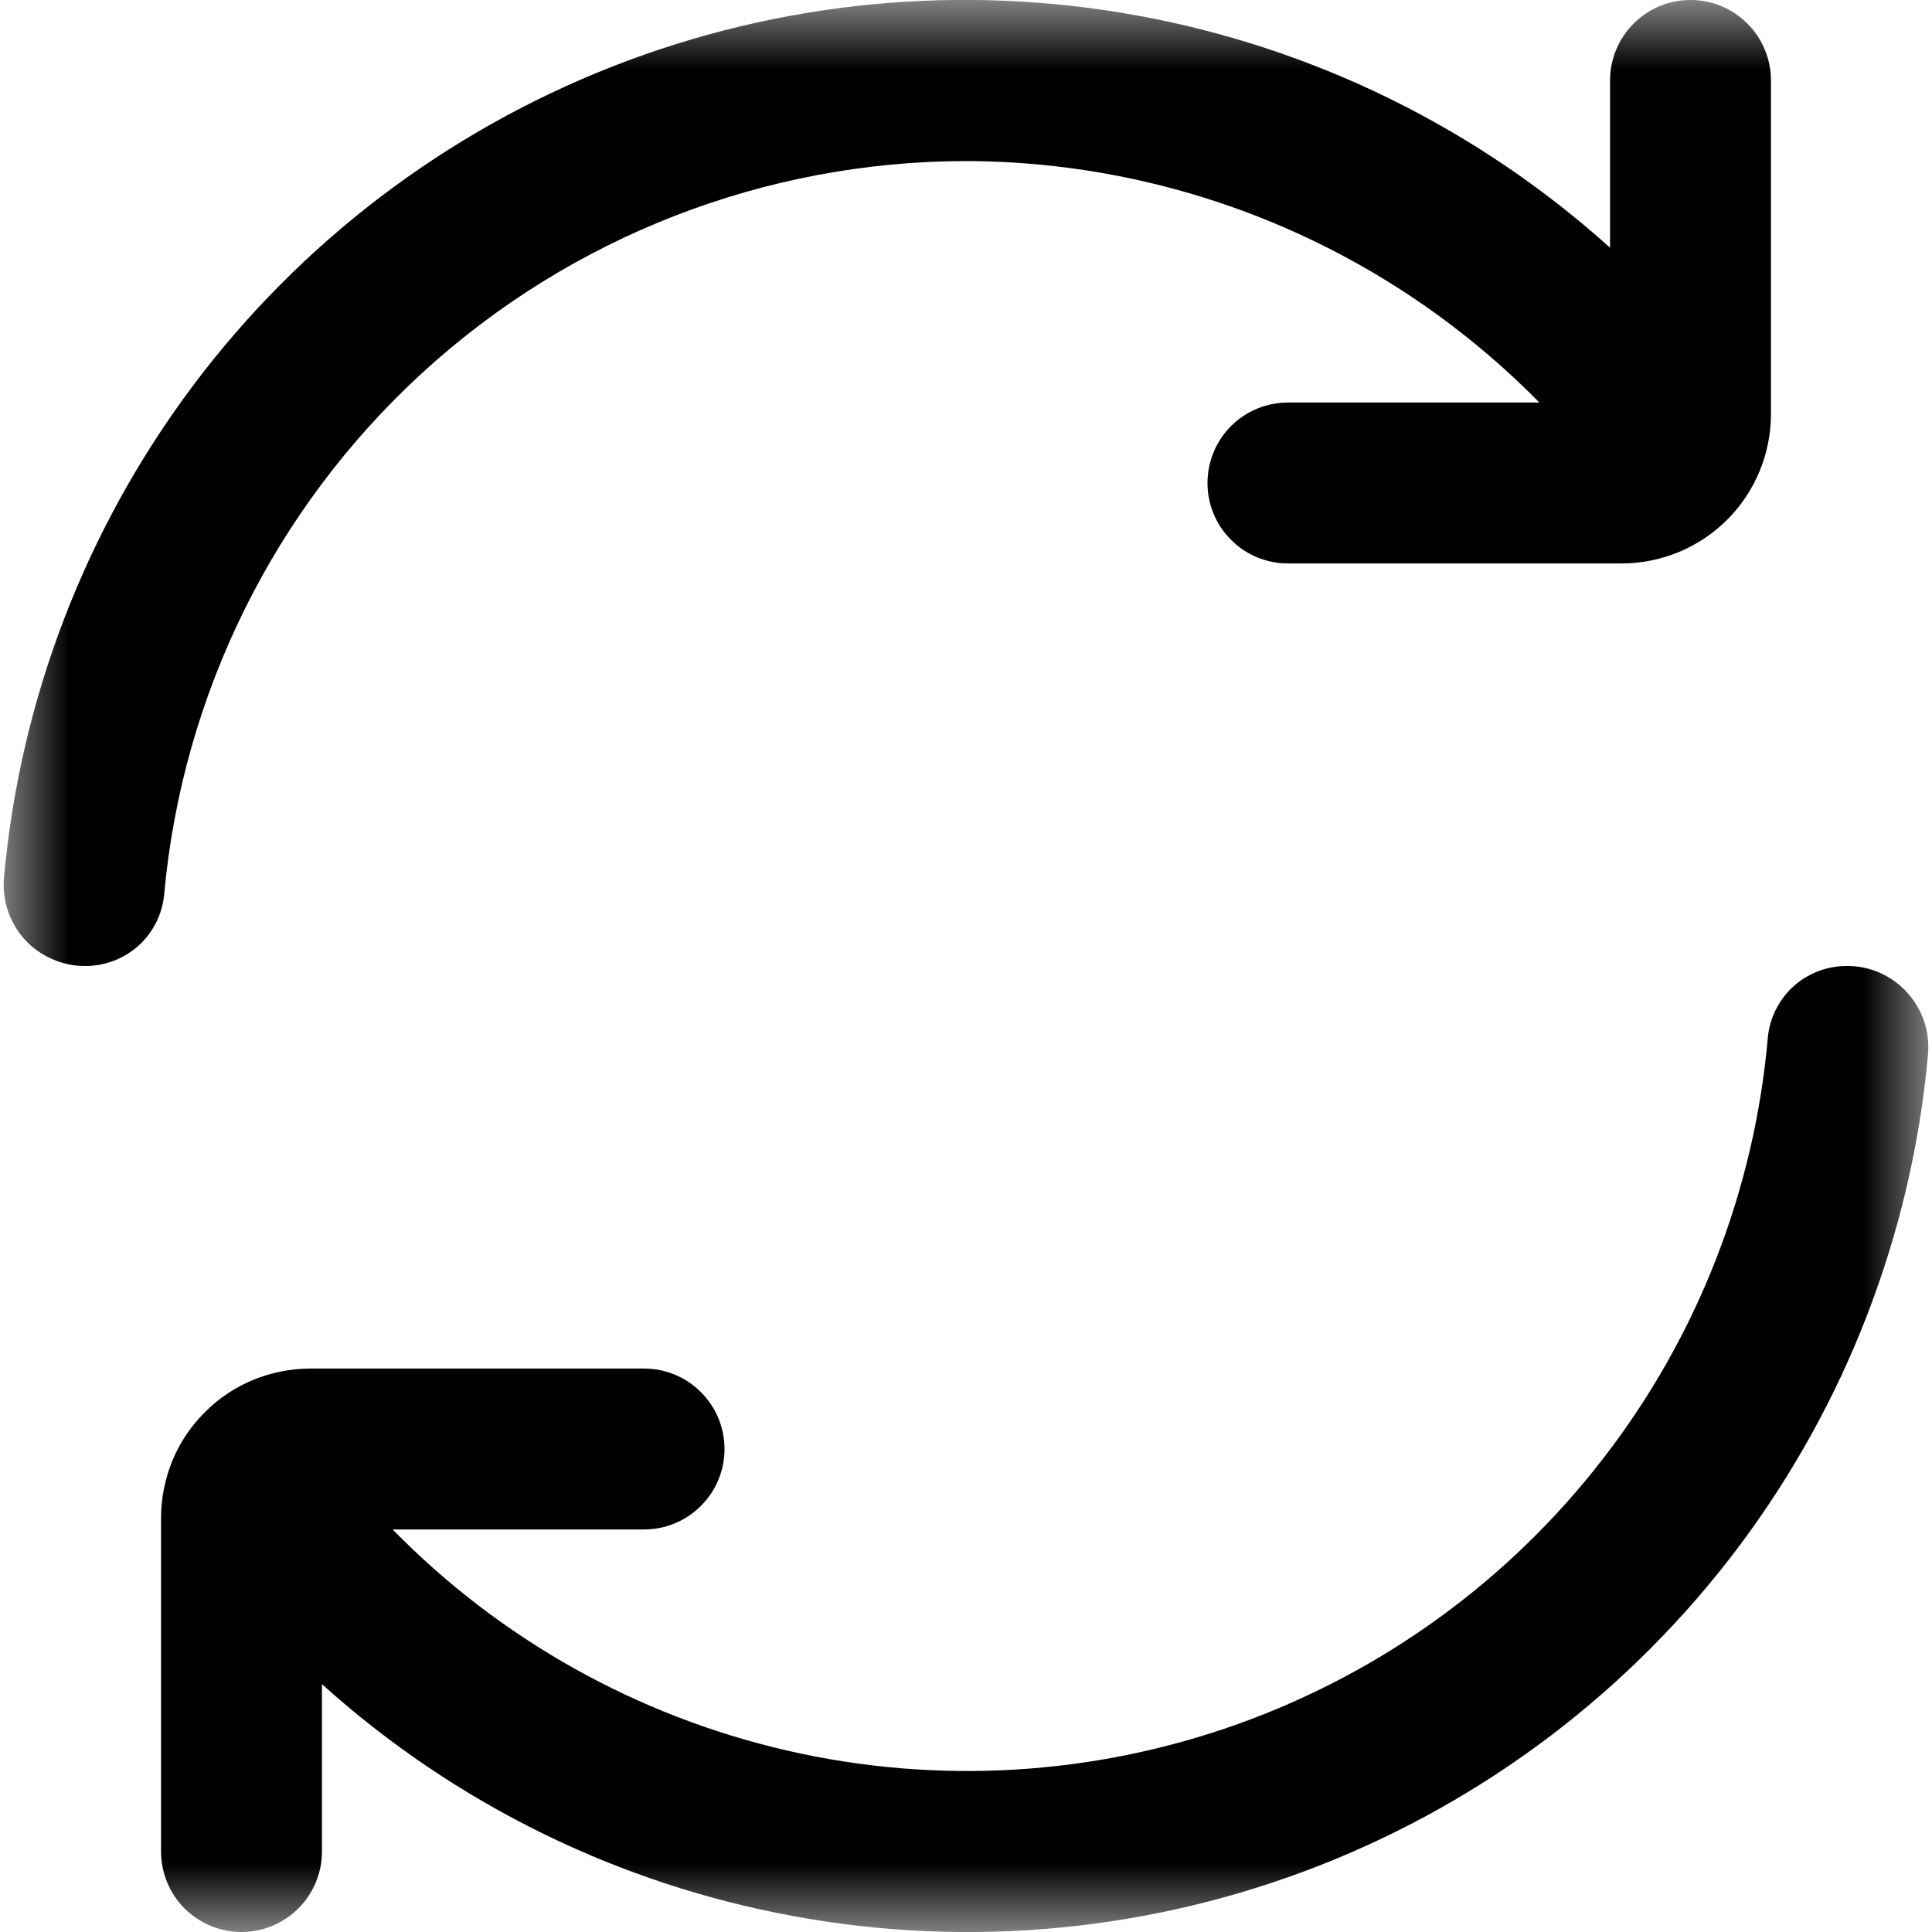<svg width="14" height="14" viewBox="0 0 14 14" fill="none" xmlns="http://www.w3.org/2000/svg">
<g clip-path="url(#clip0_2072_9)">
<mask id="mask0_2072_9" style="mask-type:luminance" maskUnits="userSpaceOnUse" x="0" y="0" width="14" height="14">
<path d="M14 0H0V14H14V0Z" fill="white"/>
</mask>
<g mask="url(#mask0_2072_9)">
<path d="M7 1.167C7.774 1.169 8.539 1.325 9.252 1.625C9.966 1.926 10.612 2.365 11.155 2.917H9.333C9.179 2.917 9.03 2.978 8.921 3.087C8.811 3.197 8.75 3.345 8.75 3.5C8.75 3.655 8.811 3.803 8.921 3.912C9.03 4.022 9.179 4.083 9.333 4.083H11.75C12.037 4.083 12.313 3.969 12.516 3.766C12.719 3.563 12.833 3.287 12.833 3V0.583C12.833 0.429 12.772 0.28 12.662 0.171C12.553 0.061 12.405 -8.31114e-05 12.25 -8.31114e-05C12.095 -8.31114e-05 11.947 0.061 11.838 0.171C11.728 0.28 11.667 0.429 11.667 0.583V1.795C10.703 0.927 9.516 0.344 8.239 0.112C6.962 -0.12 5.646 0.008 4.438 0.482C3.23 0.956 2.178 1.756 1.399 2.794C0.621 3.832 0.146 5.066 0.029 6.358C0.022 6.439 0.031 6.521 0.057 6.599C0.083 6.676 0.124 6.747 0.179 6.808C0.234 6.868 0.301 6.916 0.376 6.949C0.45 6.982 0.531 7 0.612 7C0.755 7.002 0.893 6.95 1 6.856C1.107 6.761 1.174 6.63 1.189 6.488C1.319 5.036 1.987 3.685 3.062 2.7C4.138 1.715 5.542 1.169 7 1.167Z" fill="black"/>
<path d="M13.388 7C13.245 6.998 13.107 7.05 13 7.144C12.894 7.239 12.826 7.37 12.811 7.512C12.715 8.622 12.302 9.682 11.621 10.564C10.941 11.447 10.022 12.116 8.973 12.492C7.924 12.868 6.789 12.935 5.703 12.685C4.617 12.435 3.625 11.88 2.845 11.083H4.667C4.821 11.083 4.97 11.022 5.079 10.912C5.189 10.803 5.25 10.655 5.25 10.5C5.25 10.345 5.189 10.197 5.079 10.088C4.97 9.978 4.821 9.917 4.667 9.917H2.25C2.108 9.917 1.967 9.945 1.835 9.999C1.704 10.053 1.584 10.133 1.484 10.234C1.383 10.334 1.303 10.454 1.249 10.585C1.195 10.717 1.167 10.858 1.167 11V13.417C1.167 13.571 1.228 13.72 1.337 13.829C1.447 13.938 1.595 14 1.75 14C1.905 14 2.053 13.938 2.162 13.829C2.272 13.72 2.333 13.571 2.333 13.417V12.204C3.297 13.073 4.484 13.655 5.761 13.887C7.038 14.12 8.354 13.992 9.562 13.518C10.77 13.044 11.822 12.244 12.601 11.206C13.379 10.168 13.854 8.934 13.971 7.642C13.978 7.56 13.969 7.478 13.943 7.401C13.917 7.324 13.875 7.253 13.82 7.192C13.766 7.132 13.699 7.084 13.624 7.05C13.55 7.017 13.47 7 13.388 7Z" fill="black"/>
</g>
</g>
<defs>
<clipPath id="clip0_2072_9">
<rect width="14" height="14" fill="white"/>
</clipPath>
</defs>
</svg>
